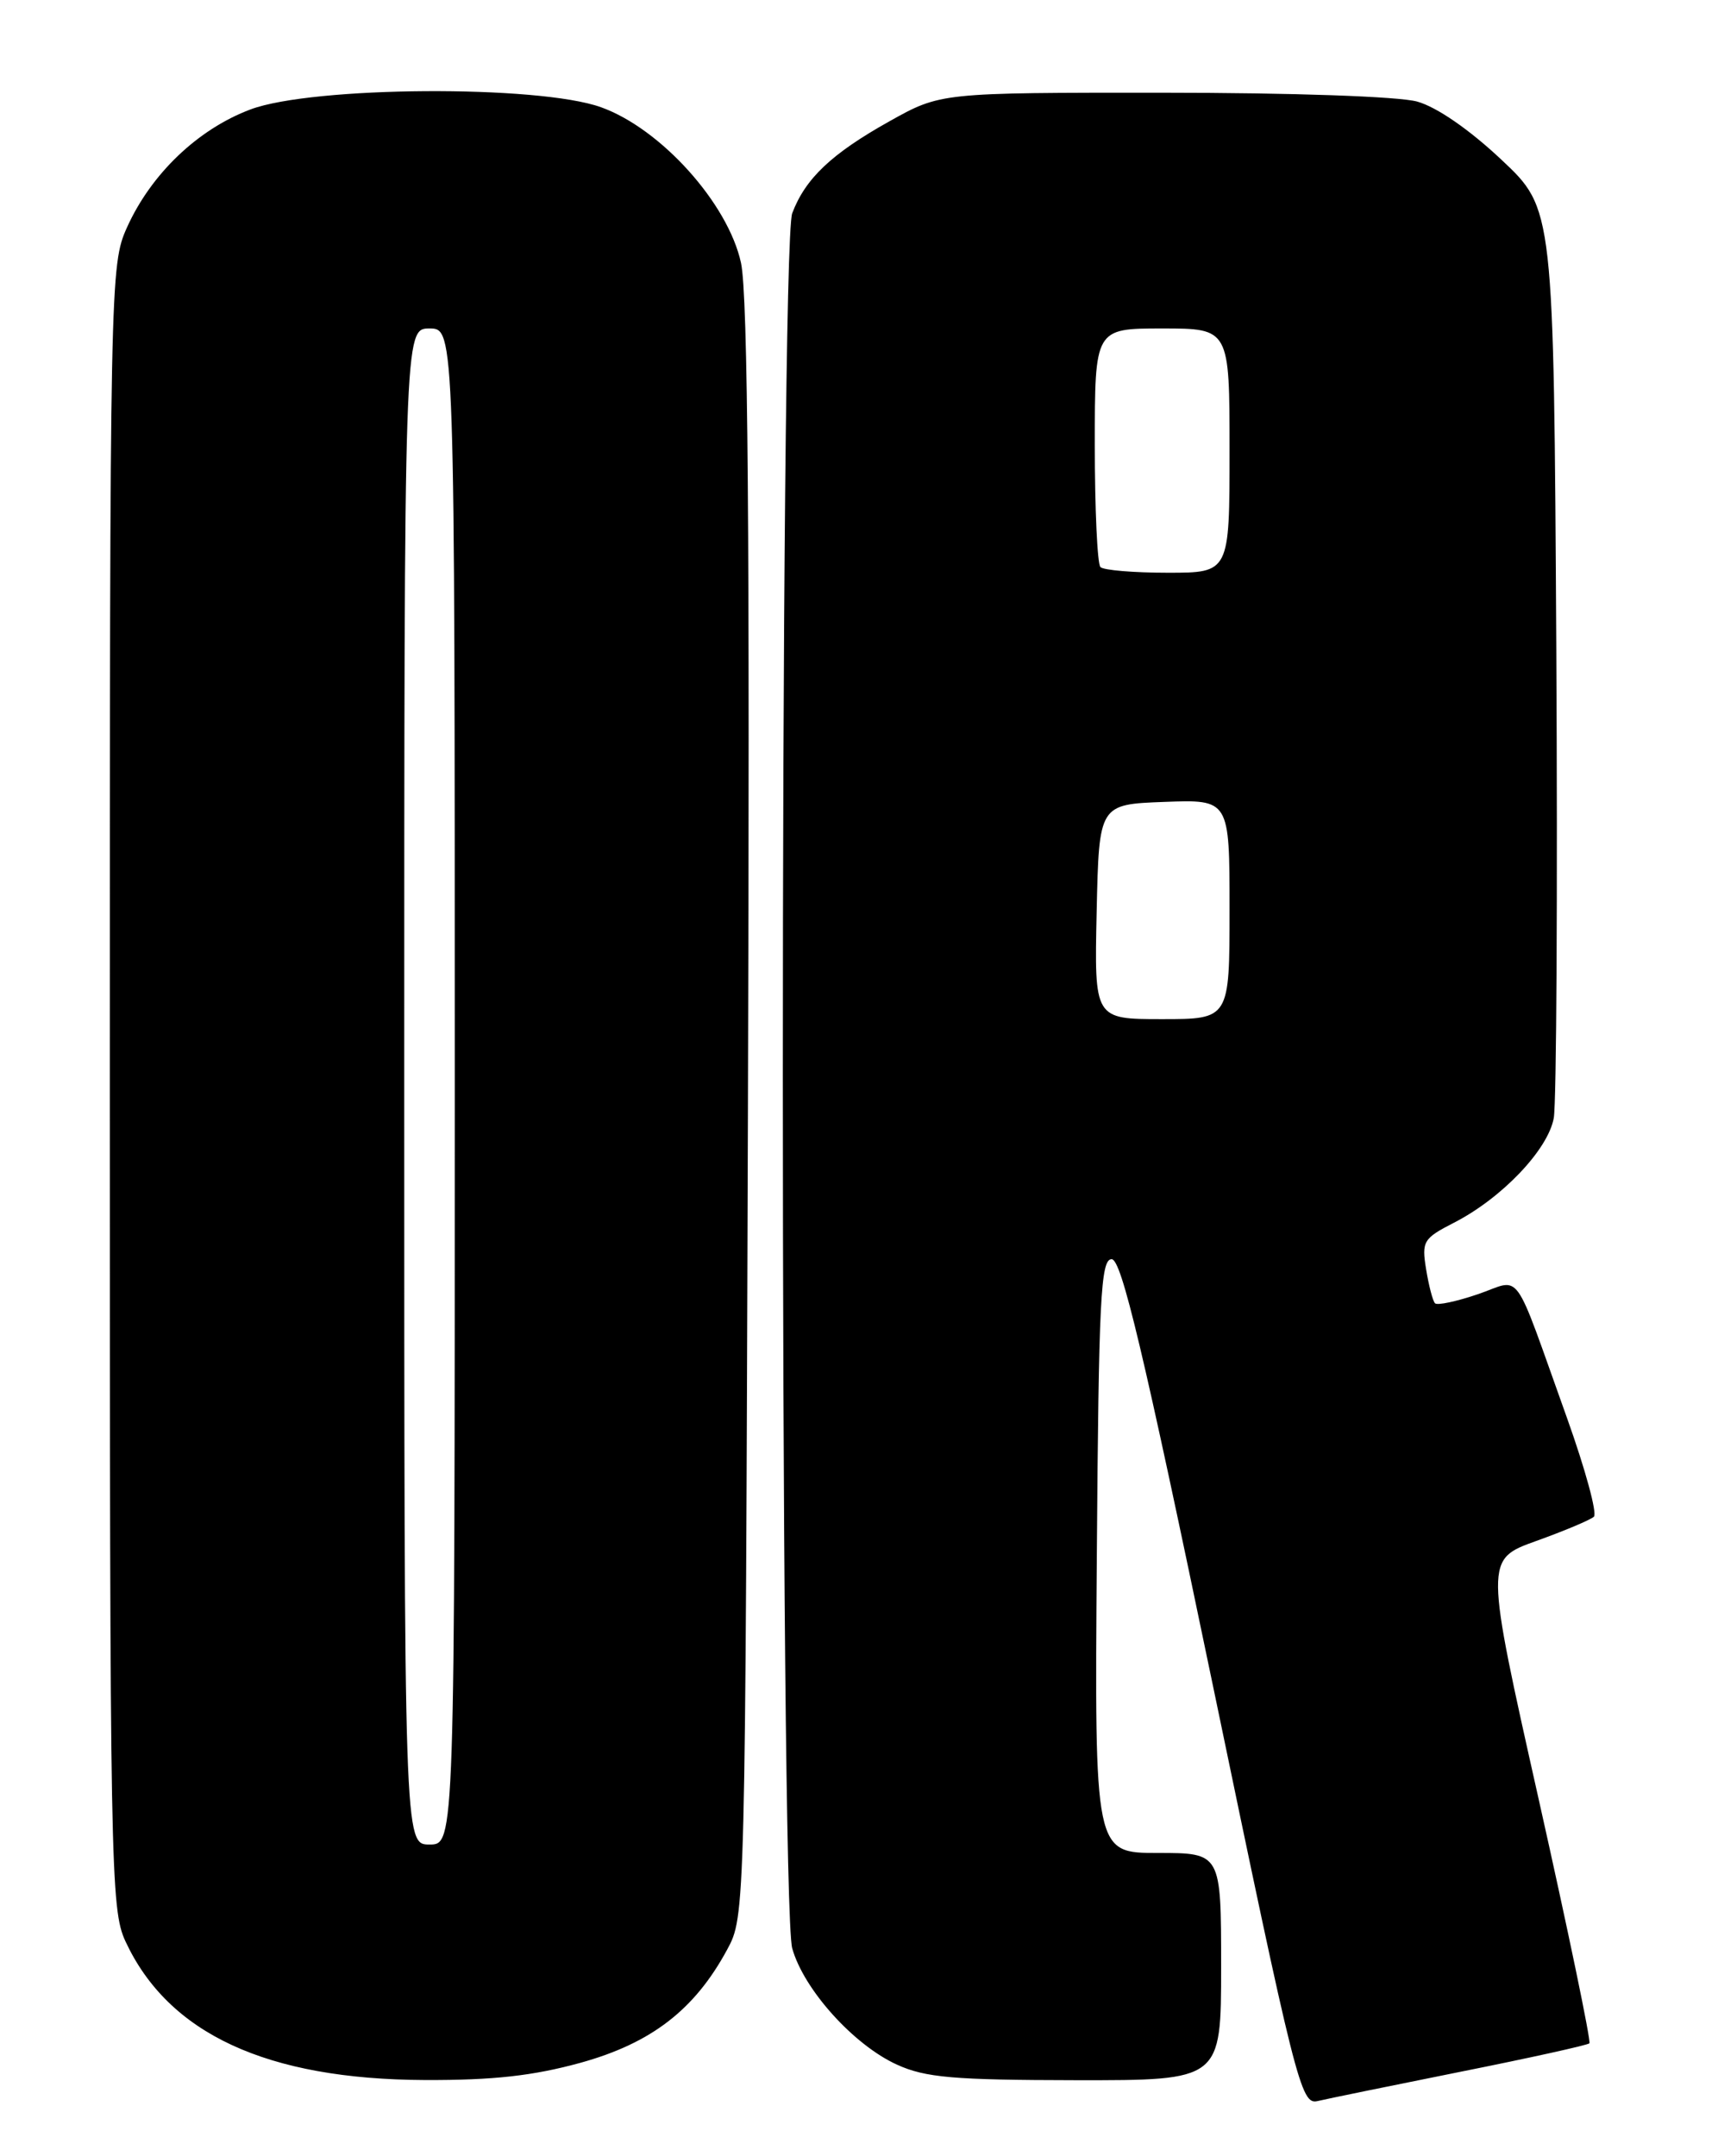 <?xml version="1.0" encoding="UTF-8" standalone="no"?>
<!DOCTYPE svg PUBLIC "-//W3C//DTD SVG 1.1//EN" "http://www.w3.org/Graphics/SVG/1.1/DTD/svg11.dtd" >
<svg xmlns="http://www.w3.org/2000/svg" xmlns:xlink="http://www.w3.org/1999/xlink" version="1.1" viewBox="0 0 204 256">
 <g >
 <path fill="currentColor"
d=" M 173.42 245.98 C 181.63 244.34 188.51 242.82 188.73 242.60 C 188.94 242.39 186.24 229.37 182.72 213.68 C 176.32 185.15 176.32 185.15 182.41 182.96 C 185.76 181.76 188.84 180.46 189.26 180.08 C 189.68 179.70 188.25 174.46 186.10 168.44 C 179.49 150.00 180.81 151.85 175.49 153.66 C 172.96 154.52 170.67 155.01 170.40 154.74 C 170.13 154.47 169.66 152.65 169.34 150.70 C 168.80 147.38 169.01 147.04 172.63 145.18 C 178.31 142.28 183.82 136.51 184.50 132.74 C 184.82 130.96 184.96 105.94 184.80 77.15 C 184.50 24.80 184.50 24.80 178.28 18.96 C 174.49 15.39 170.59 12.70 168.28 12.06 C 166.08 11.45 153.46 11.01 138.10 11.01 C 111.69 11.00 111.69 11.00 105.60 14.41 C 98.74 18.25 95.63 21.19 94.07 25.32 C 92.58 29.23 92.59 225.98 94.07 231.32 C 95.43 236.20 101.36 242.79 106.50 245.13 C 109.87 246.67 113.22 246.96 127.75 246.98 C 145.00 247.00 145.00 247.00 145.00 233.50 C 145.00 220.00 145.00 220.00 137.49 220.00 C 129.97 220.00 129.97 220.00 130.24 184.75 C 130.46 154.20 130.70 149.50 132.00 149.50 C 133.17 149.50 135.76 160.39 143.94 199.72 C 153.87 247.51 154.47 249.92 156.44 249.46 C 157.57 249.19 165.21 247.63 173.42 245.98 Z  M 68.94 244.91 C 77.34 242.58 82.48 238.62 86.33 231.50 C 88.50 227.50 88.50 227.50 88.81 132.00 C 89.04 63.16 88.81 35.03 87.99 31.22 C 86.46 24.16 78.48 15.28 71.36 12.73 C 63.92 10.06 37.13 10.23 29.75 12.99 C 23.51 15.33 17.95 20.63 15.08 27.00 C 13.08 31.43 13.04 33.12 13.04 129.00 C 13.04 221.93 13.13 226.69 14.90 230.50 C 20.00 241.47 31.68 246.88 50.44 246.96 C 58.57 246.99 63.31 246.46 68.94 244.91 Z  M 130.22 108.25 C 130.50 95.50 130.50 95.50 138.25 95.21 C 146.00 94.92 146.00 94.92 146.00 107.96 C 146.00 121.00 146.00 121.00 137.97 121.00 C 129.94 121.00 129.94 121.00 130.22 108.25 Z  M 130.67 67.33 C 130.30 66.97 130.00 60.44 130.00 52.83 C 130.00 39.00 130.00 39.00 138.00 39.00 C 146.00 39.00 146.00 39.00 146.00 53.50 C 146.00 68.00 146.00 68.00 138.67 68.00 C 134.63 68.00 131.03 67.70 130.67 67.33 Z  M 48.00 129.00 C 48.00 39.00 48.00 39.00 51.00 39.00 C 54.00 39.00 54.00 39.00 54.00 129.00 C 54.00 219.00 54.00 219.00 51.00 219.00 C 48.00 219.00 48.00 219.00 48.00 129.00 Z "/>
</g>
</svg>